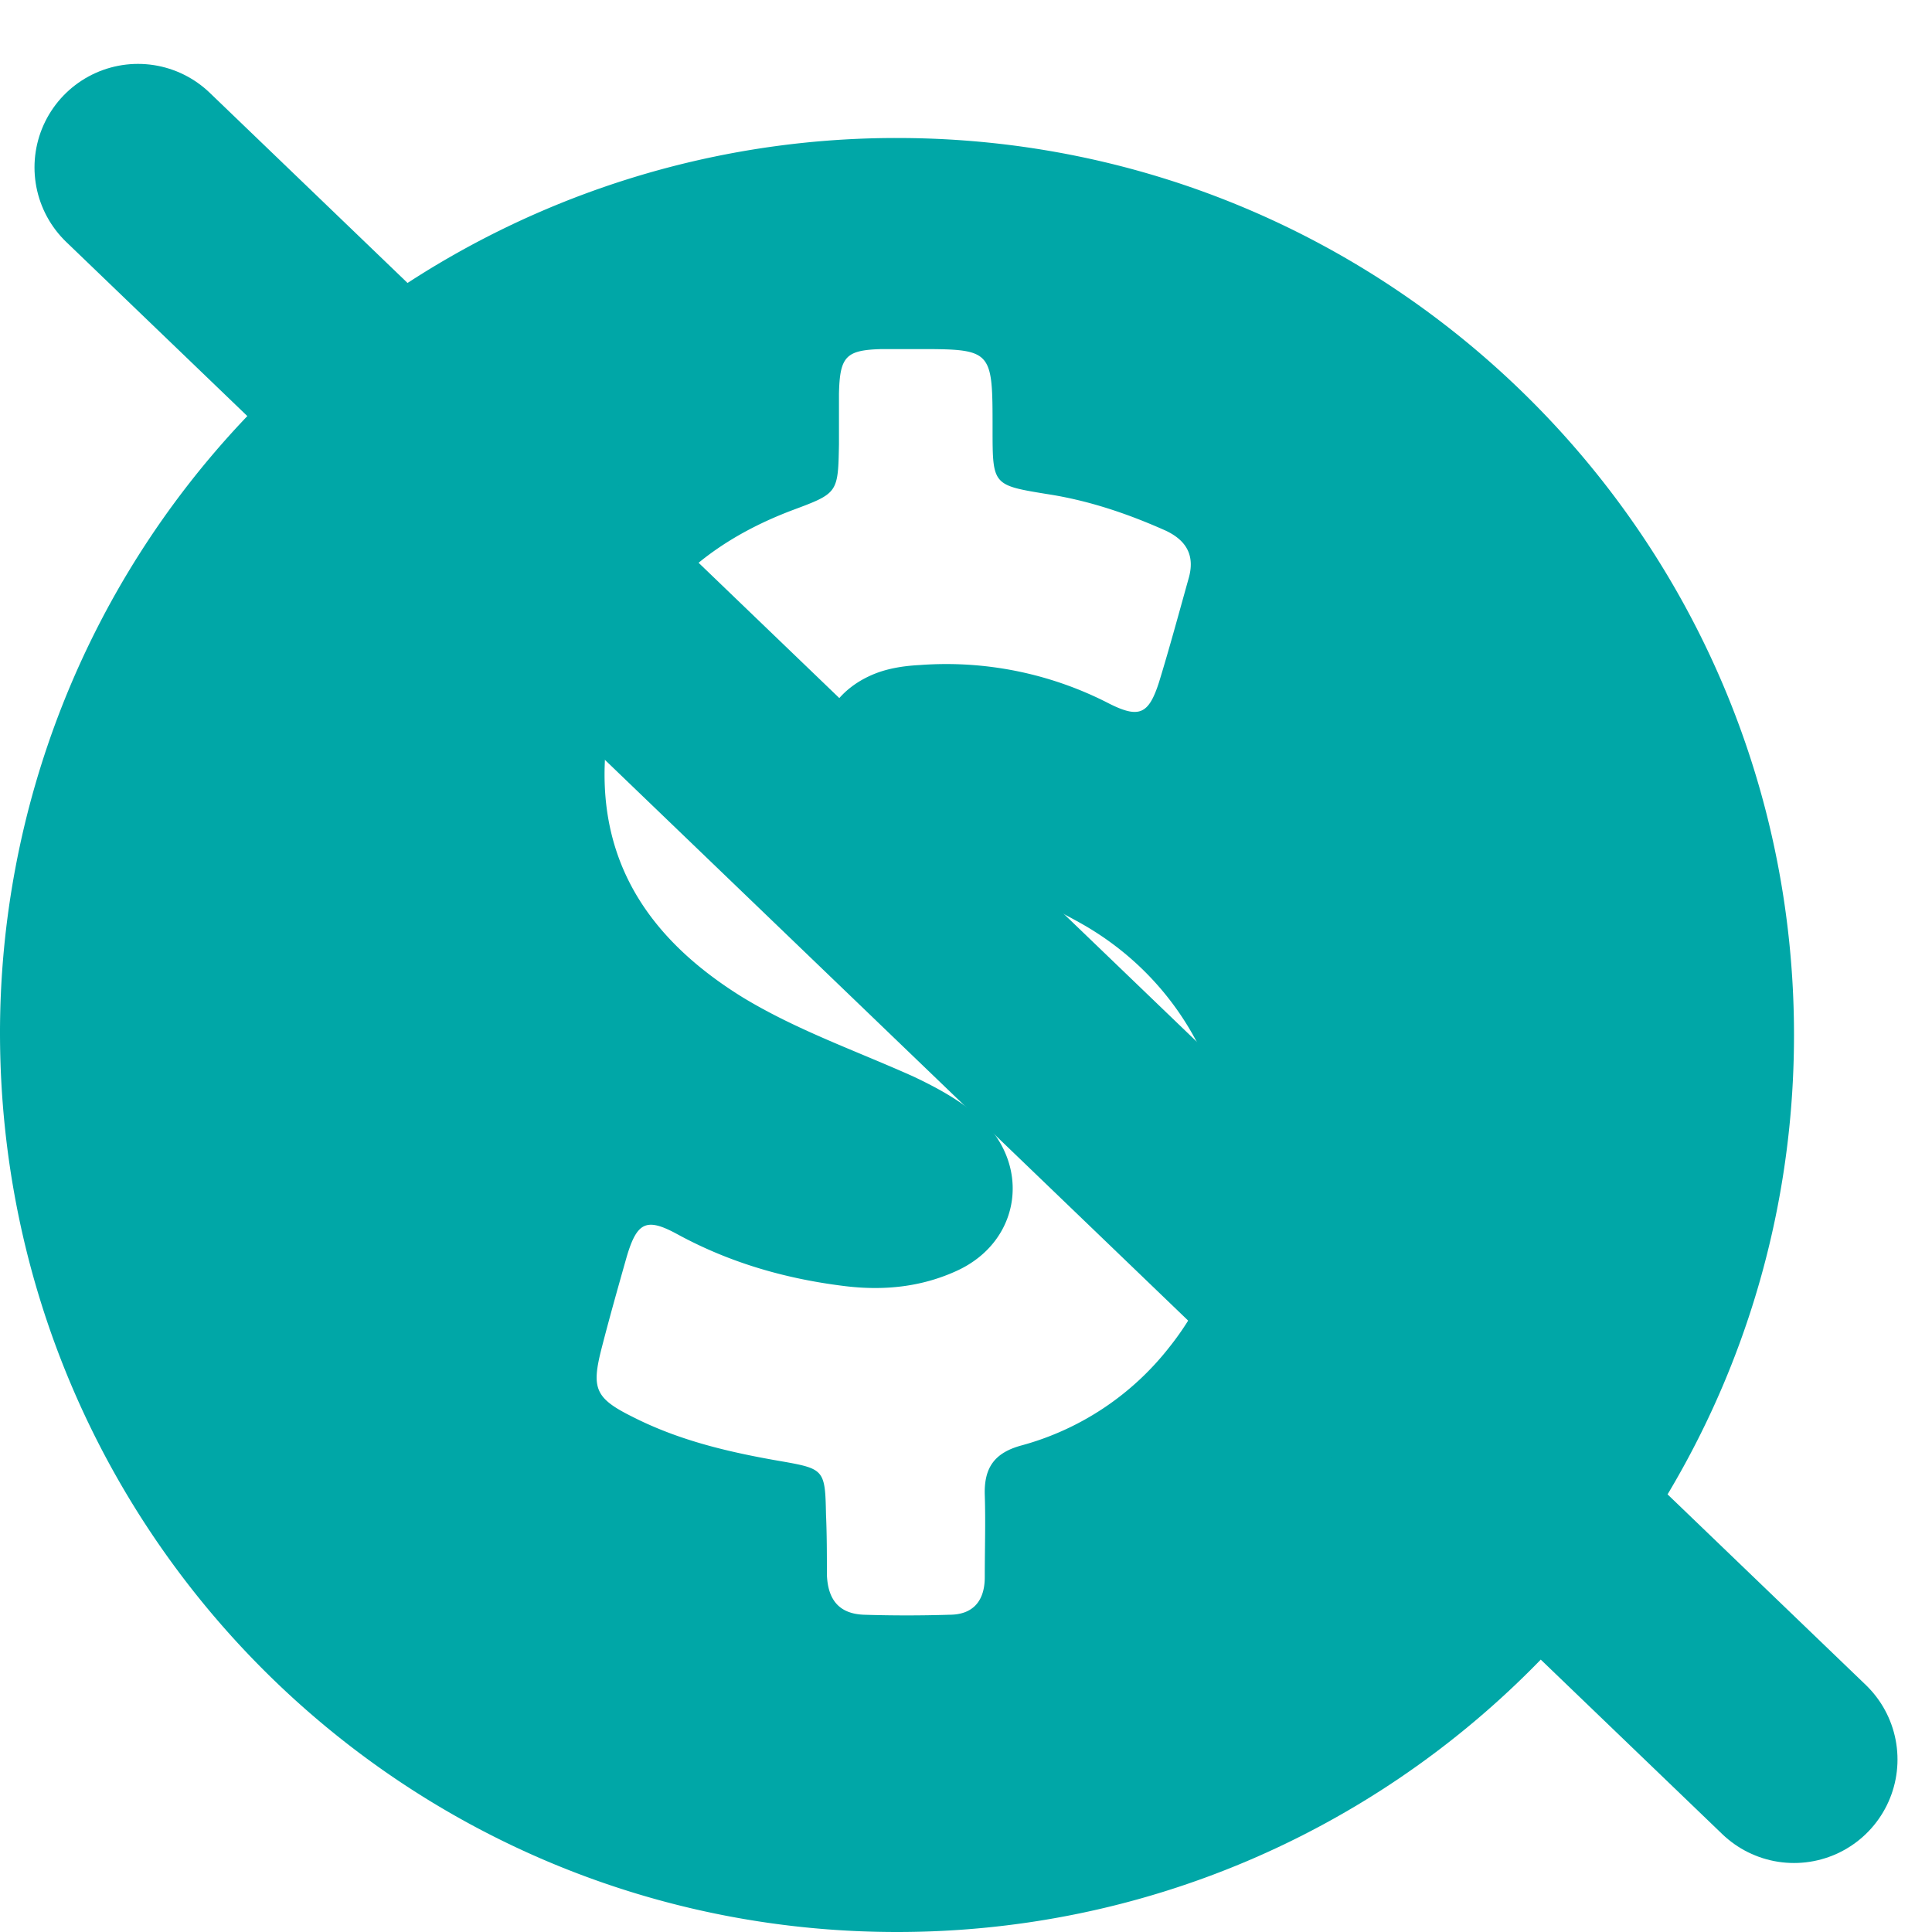 <svg xmlns="http://www.w3.org/2000/svg" width="28" height="28" viewBox="0 0 28 28">
    <g fill="none" fill-rule="evenodd">
        <path fill="#00A7A7" fill-rule="nonzero" d="M13 28c7.179 0 13-5.821 13-13S20.179 2 13 2a12.989 12.989 0 0 0-9.492 4.111A12.95 12.95 0 0 0 0 14.987C.013 22.191 5.821 28 13 28zm-4.28-8.464c.113-.44.238-.882.363-1.323.15-.506.287-.57.737-.324.763.415 1.576.648 2.439.752.55.065 1.088.013 1.6-.22.951-.429 1.101-1.57.3-2.258-.274-.233-.587-.402-.912-.557-.838-.377-1.7-.675-2.489-1.155-1.275-.791-2.088-1.881-1.988-3.49.113-1.816 1.1-2.957 2.714-3.567.662-.247.662-.247.675-.96v-.727c.012-.544.1-.635.625-.648h.488c1.113 0 1.113 0 1.113 1.154 0 .818 0 .818.788.947.6.091 1.175.286 1.725.532.3.143.426.363.326.7-.138.494-.275 1-.426 1.493-.15.467-.287.531-.725.311a5.146 5.146 0 0 0-2.739-.558c-.25.013-.5.052-.725.156-.825.376-.963 1.323-.262 1.907.35.298.762.506 1.188.687.737.312 1.475.623 2.163 1.012 2.213 1.271 2.814 4.164 1.25 6.123a4.078 4.078 0 0 1-2.15 1.427c-.376.104-.538.312-.526.714.013.389 0 .791 0 1.193 0 .35-.175.545-.512.545-.413.013-.826.013-1.238 0-.363-.013-.526-.22-.538-.584 0-.285 0-.583-.013-.869-.012-.636-.025-.661-.612-.765-.763-.13-1.501-.299-2.189-.649-.55-.272-.6-.415-.45-.999z"/>
        <path stroke="#00A7A7" stroke-linecap="round" stroke-width="3" d="M2 2.426L26 25.5"/>
    </g>
</svg>
